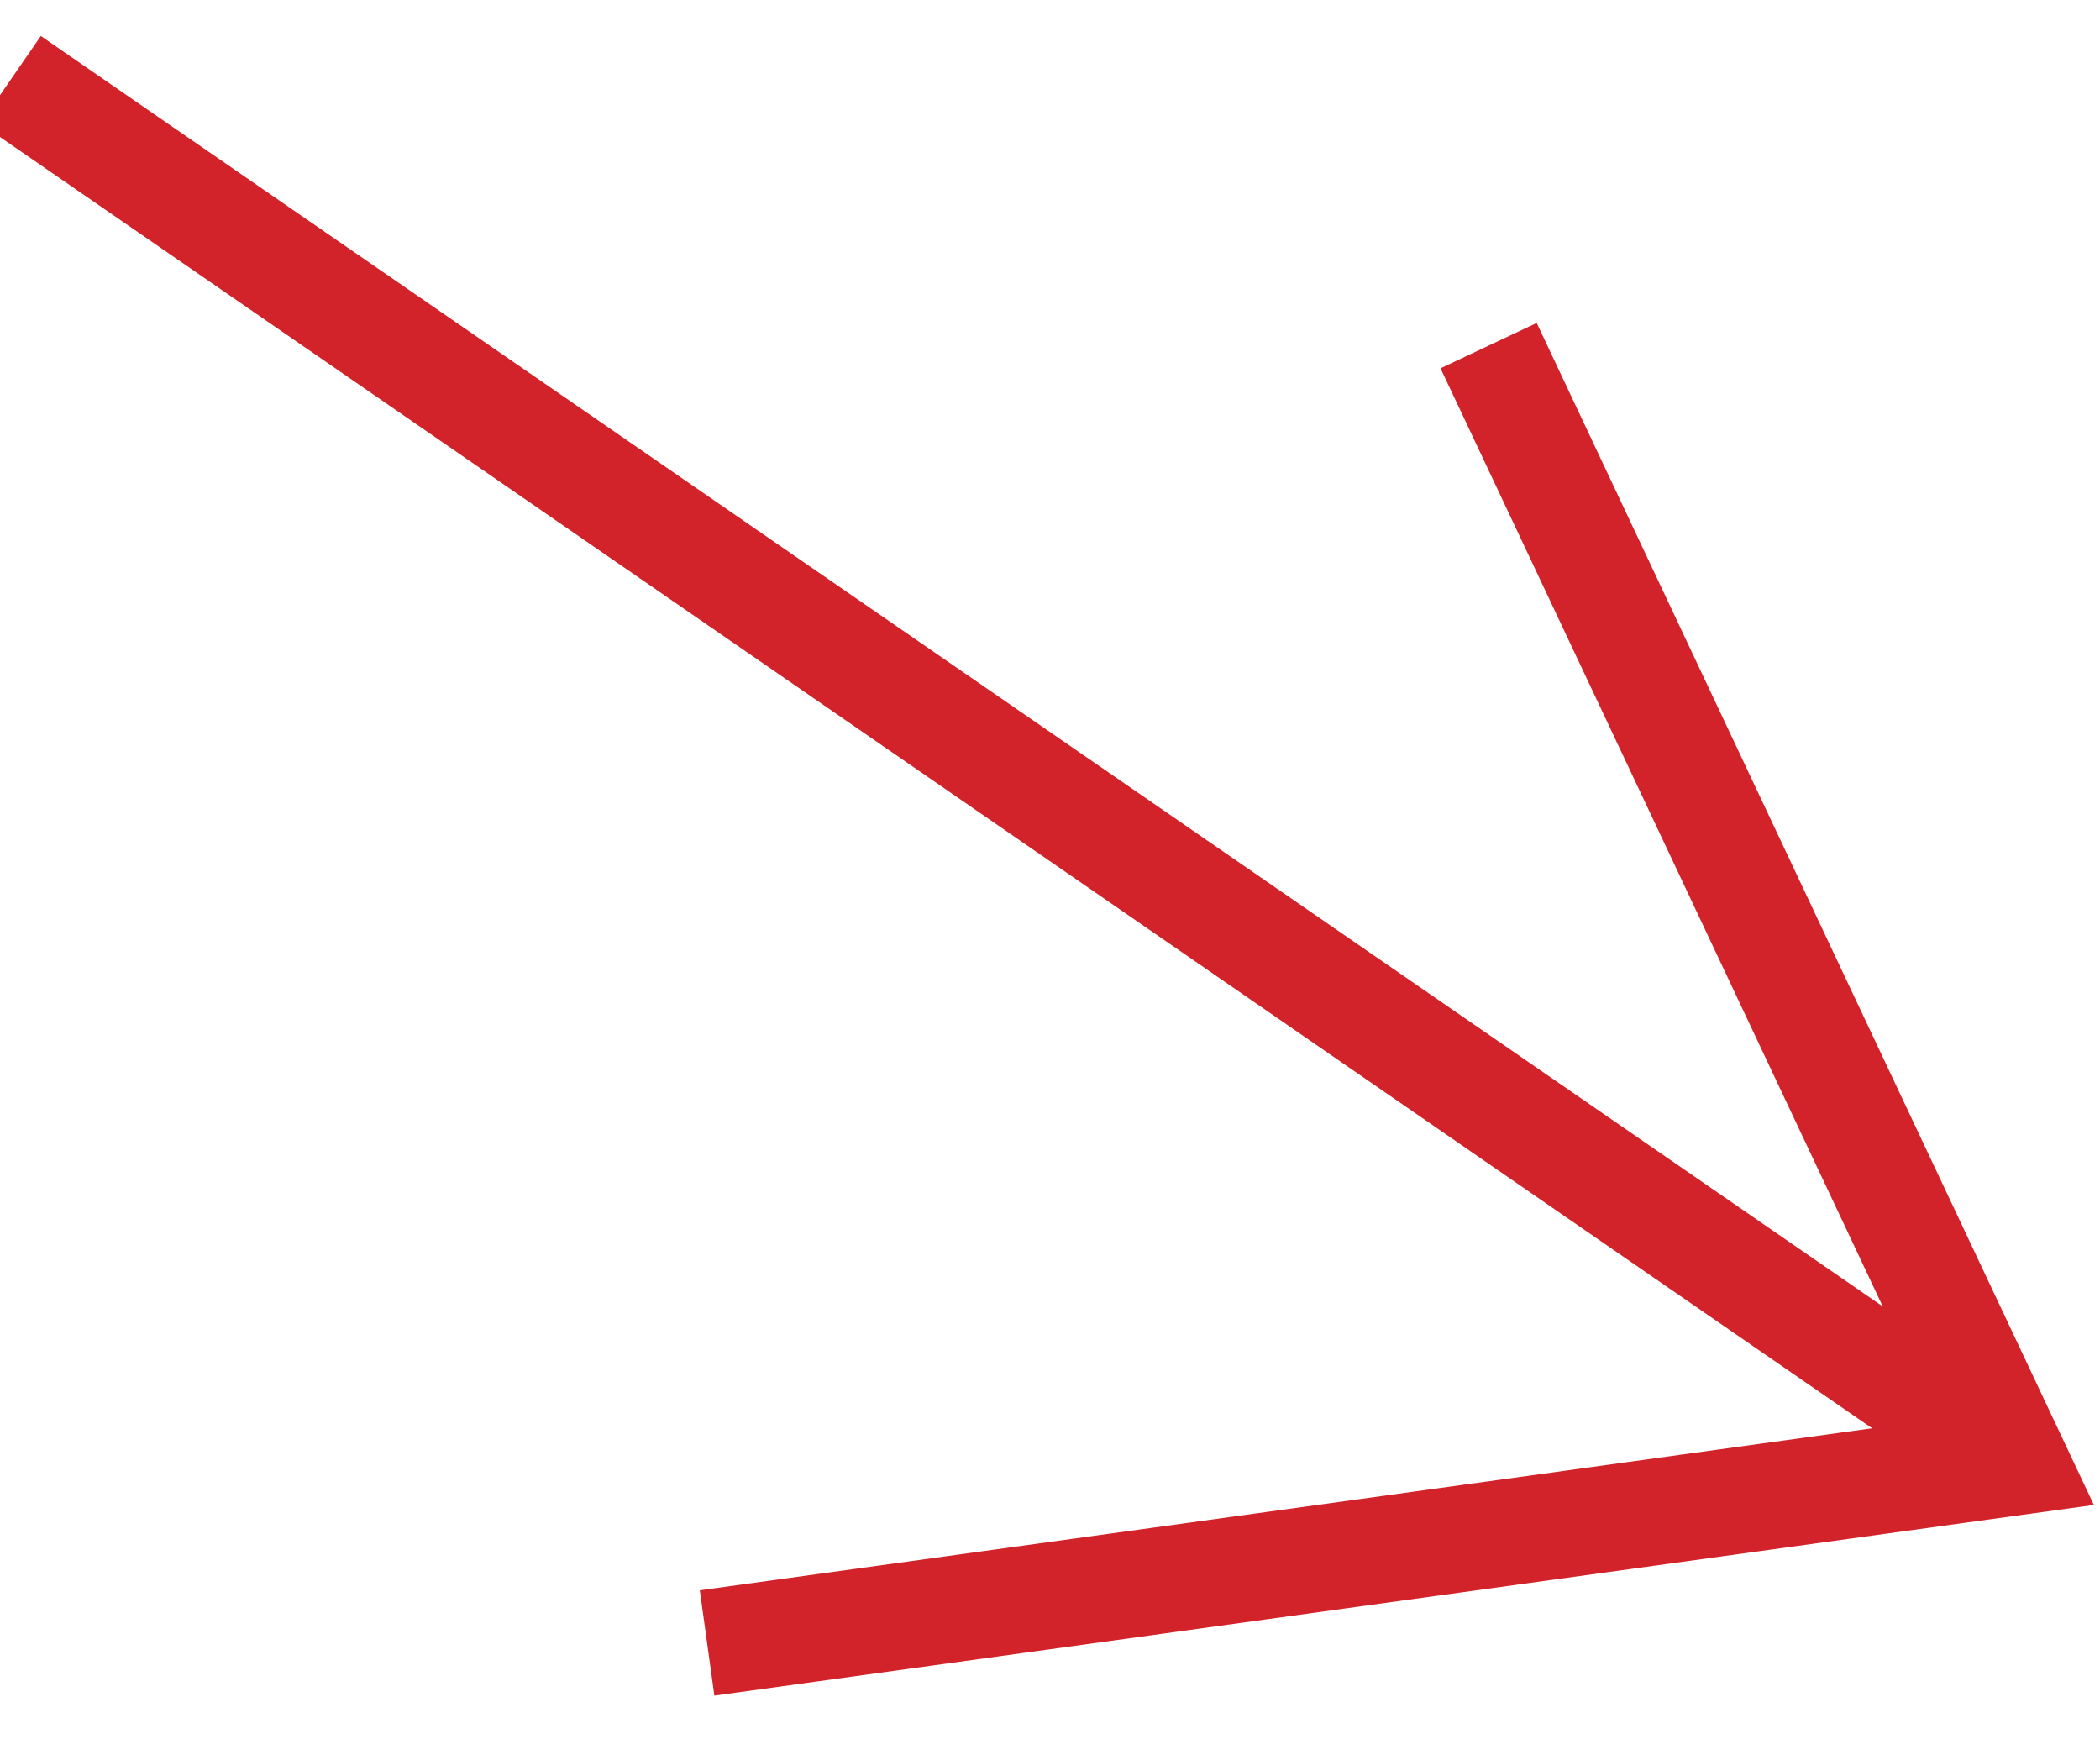 <?xml version="1.0" encoding="utf-8"?>
<!-- Generator: Adobe Illustrator 24.1.2, SVG Export Plug-In . SVG Version: 6.00 Build 0)  -->
<svg version="1.1" id="Layer_1" xmlns="http://www.w3.org/2000/svg" xmlns:xlink="http://www.w3.org/1999/xlink" x="0px" y="0px"
	 viewBox="0 0 39.5 33.1" style="enable-background:new 0 0 39.5 33.1;" xml:space="preserve">
<style type="text/css">
	.st0{fill:none;stroke:#D2232A;stroke-width:2;stroke-miterlimit:10;}
</style>
<path class="st0" d="M37.9,27.5L0.2,1.5"/>
<path class="st0" d="M13.3,30.9l24.6-3.4l-9.9-21"/>
</svg>
